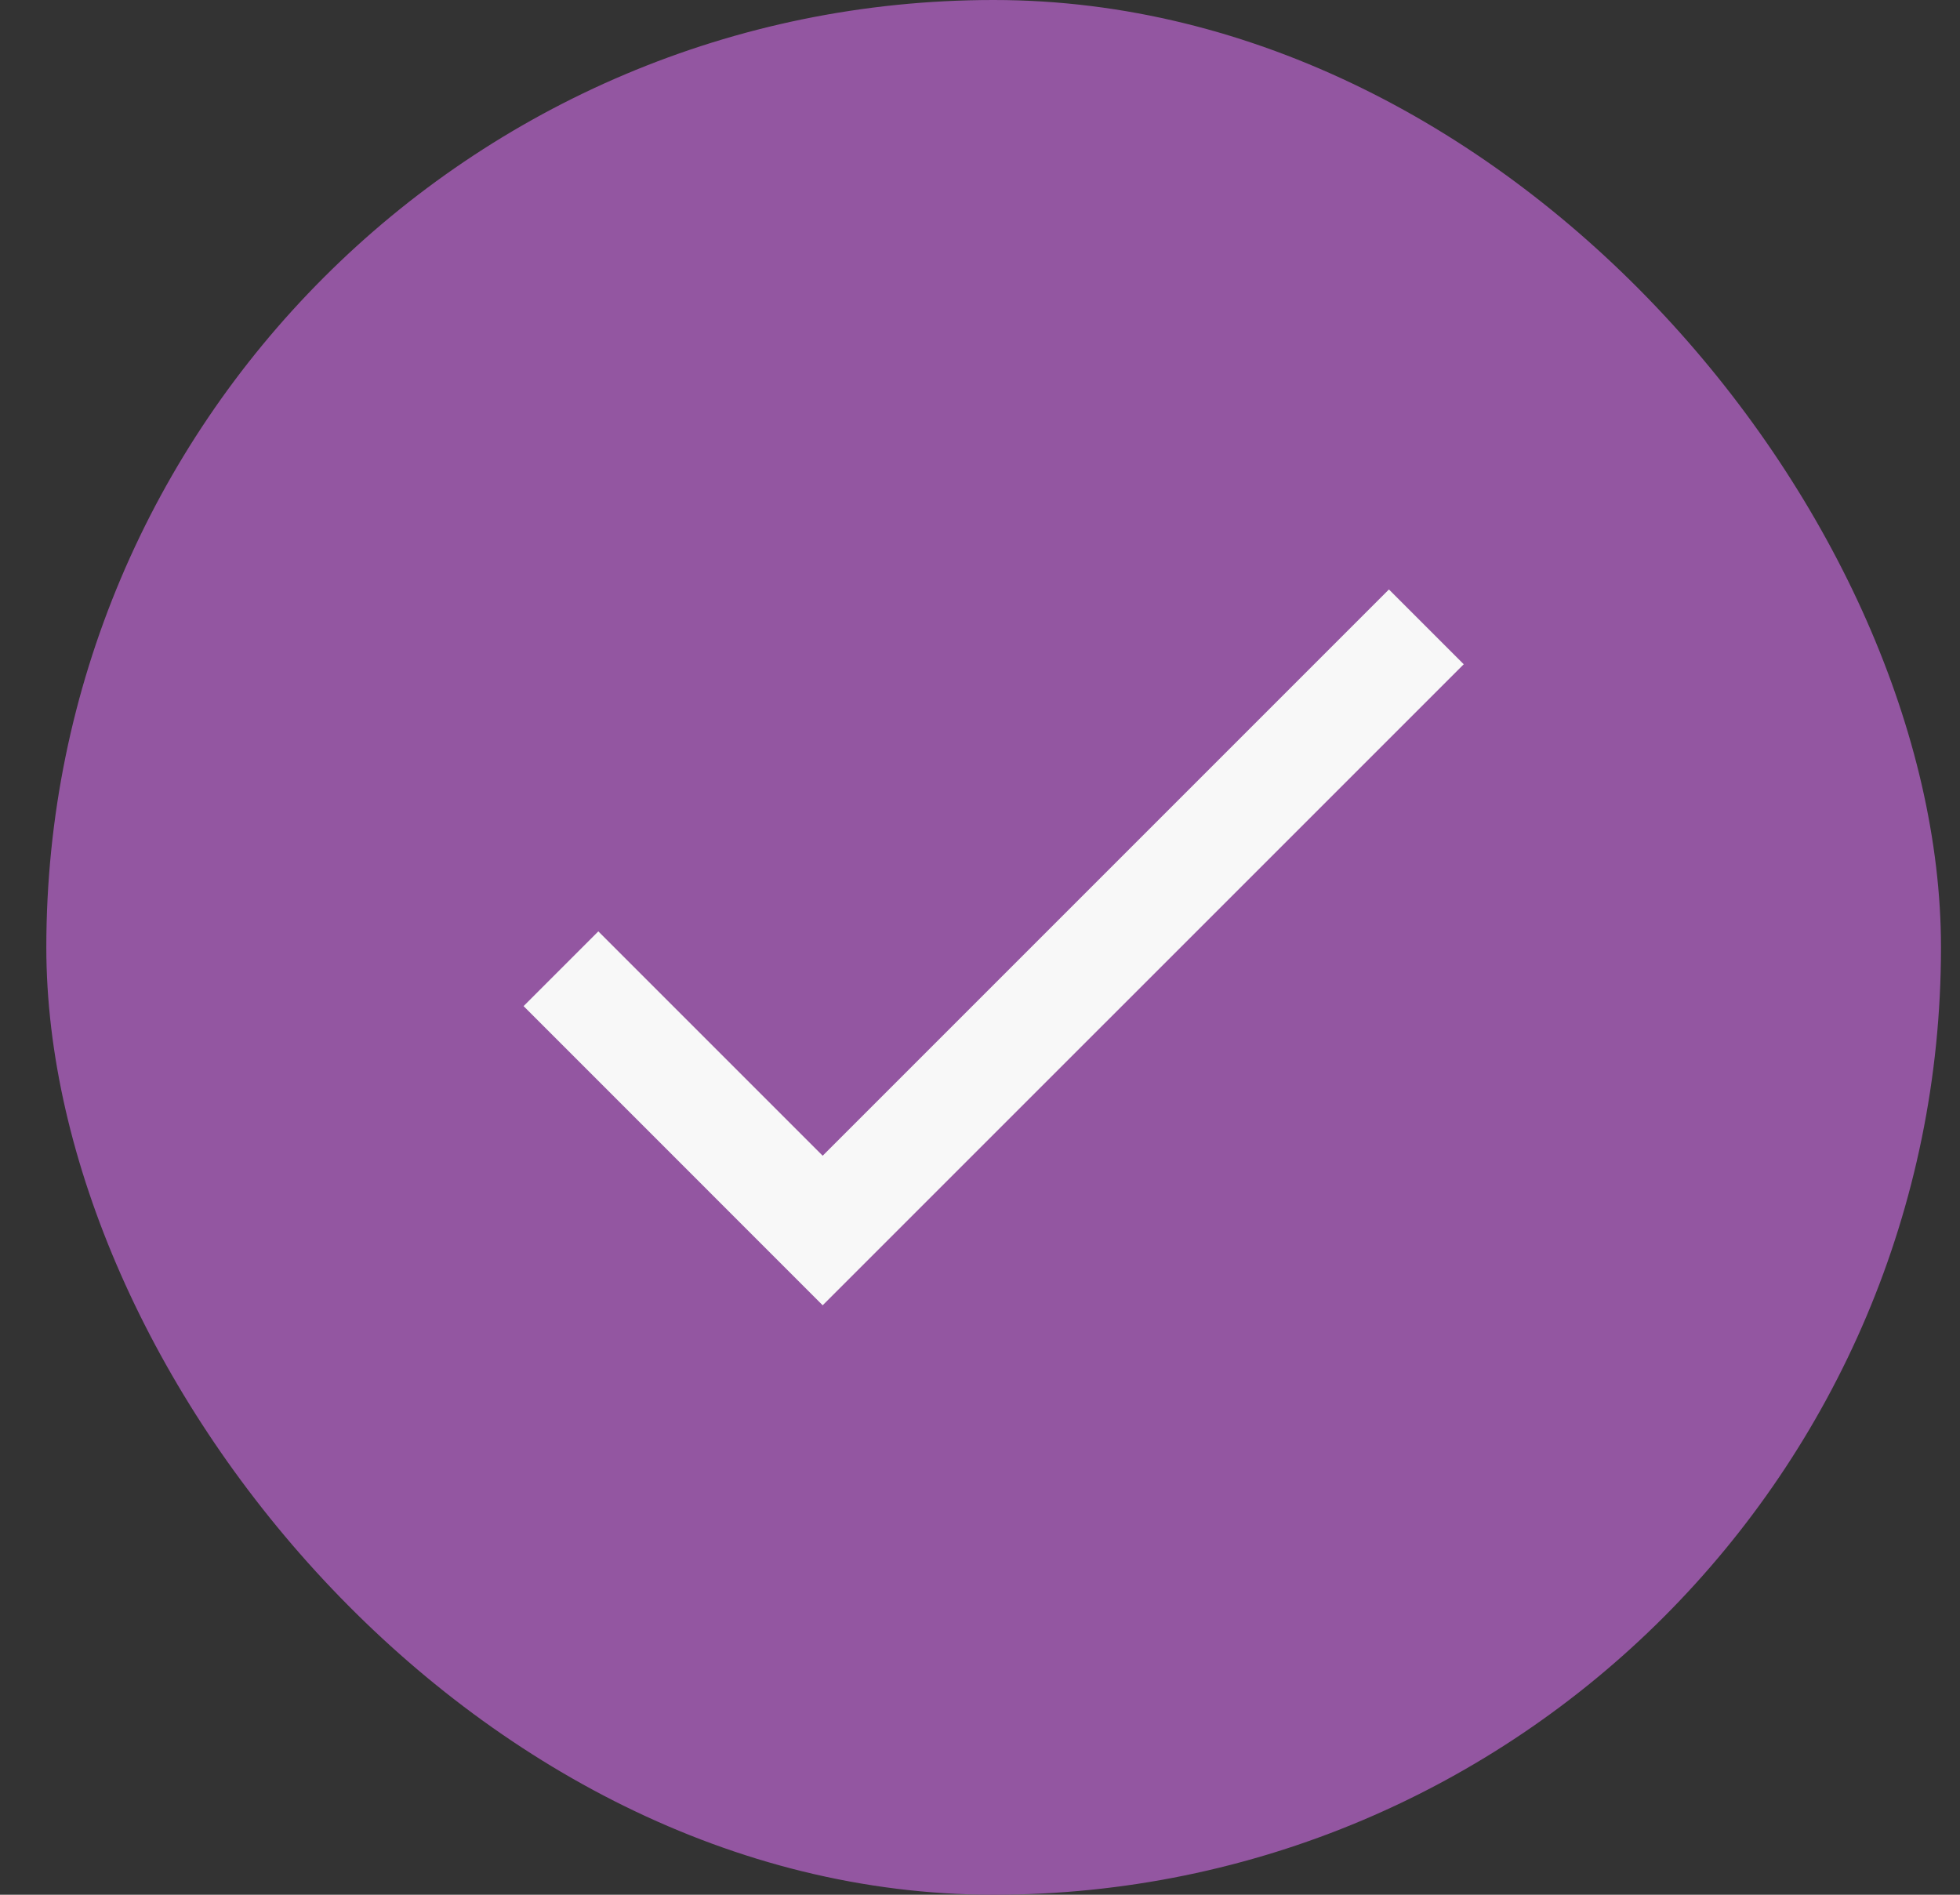 <svg width="30" height="29" viewBox="0 0 30 29" fill="none" xmlns="http://www.w3.org/2000/svg">
<rect x="0" y="0" width="30" height="29" fill="#333333" stroke="none"/>
<rect x="0.709" width="29" height="29" rx="14.5" fill="#9356A1"/>
<path d="M12.592 17.689L9.158 14.255L8.014 15.399L12.592 19.978L22.404 10.167L21.259 9.022L12.592 17.689Z" fill="#F8F8F8"/>
</svg>
